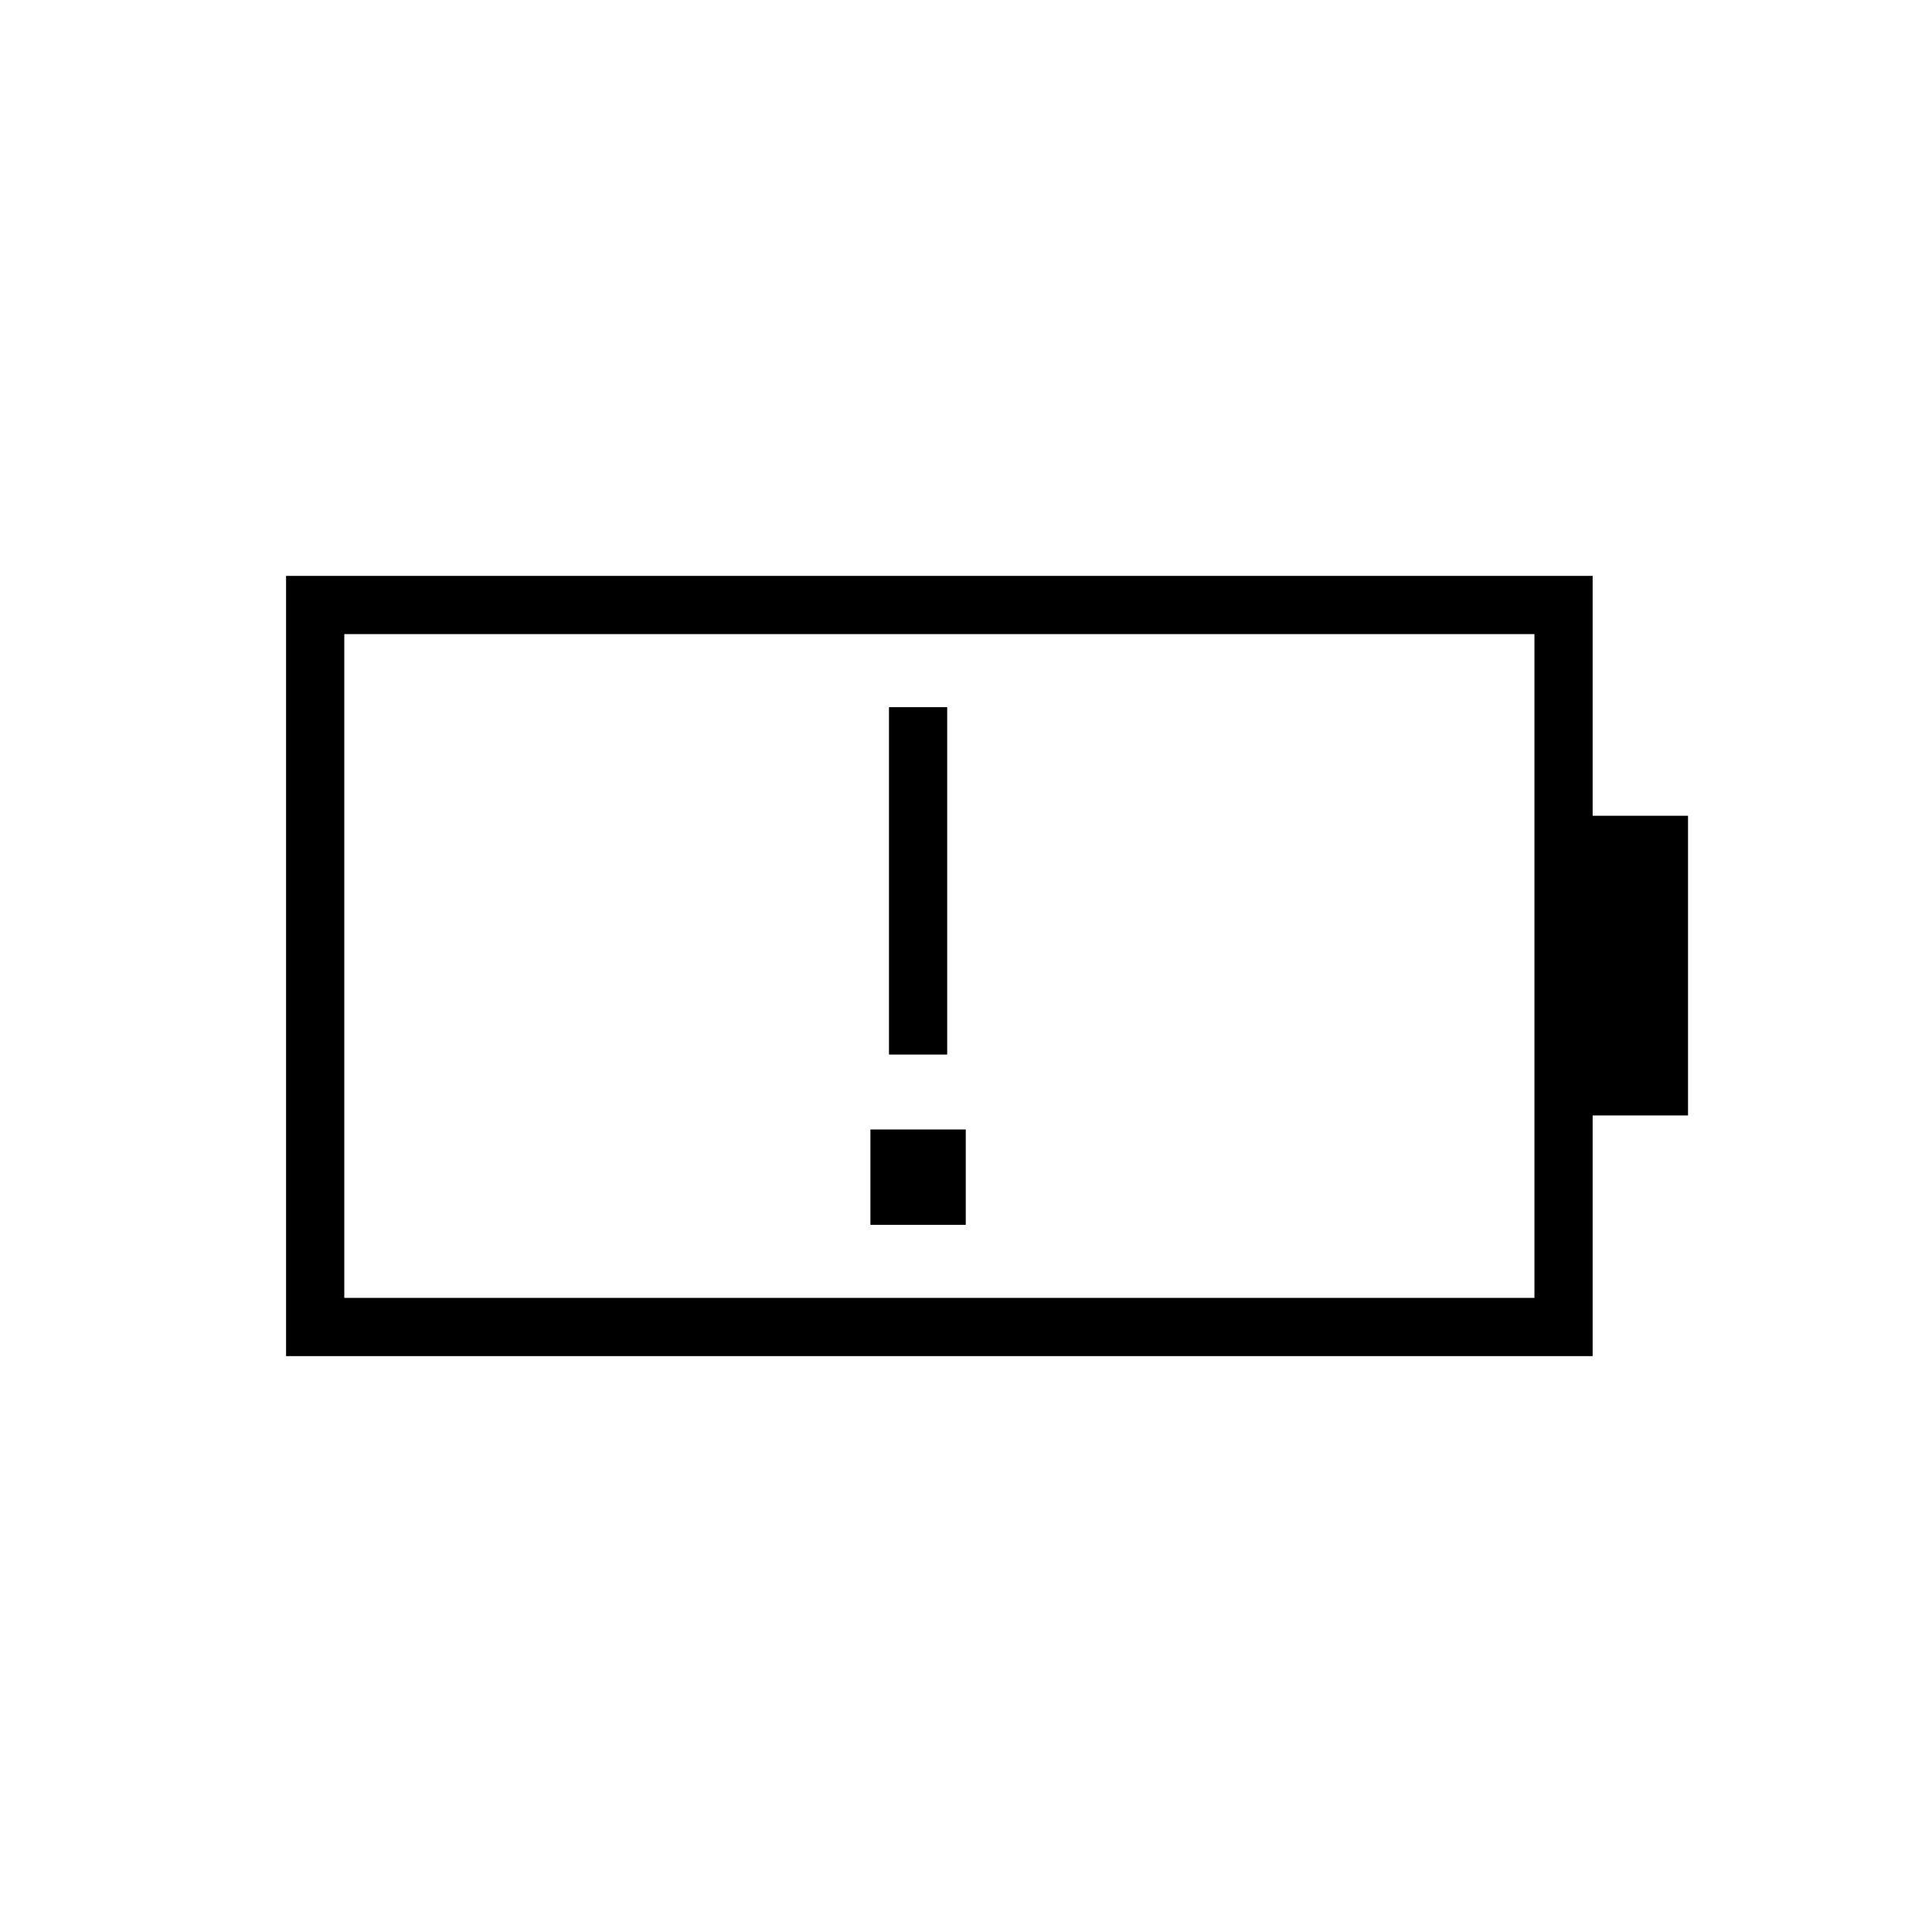 <svg xmlns="http://www.w3.org/2000/svg" height="20" viewBox="0 -960 960 960" width="20"><path d="M441.73-436h28.92v-172.62h-28.92V-436ZM171.08-315.08h591.38v-329.84H171.08v329.84Zm-28.93 28.93v-387.7h649.23v119.2h47.39v148.92h-47.39v119.58H142.15Zm28.93-28.93v-329.84 329.84Zm261.42-36.3h47.38v-47.39H432.5v47.39Z"/></svg>